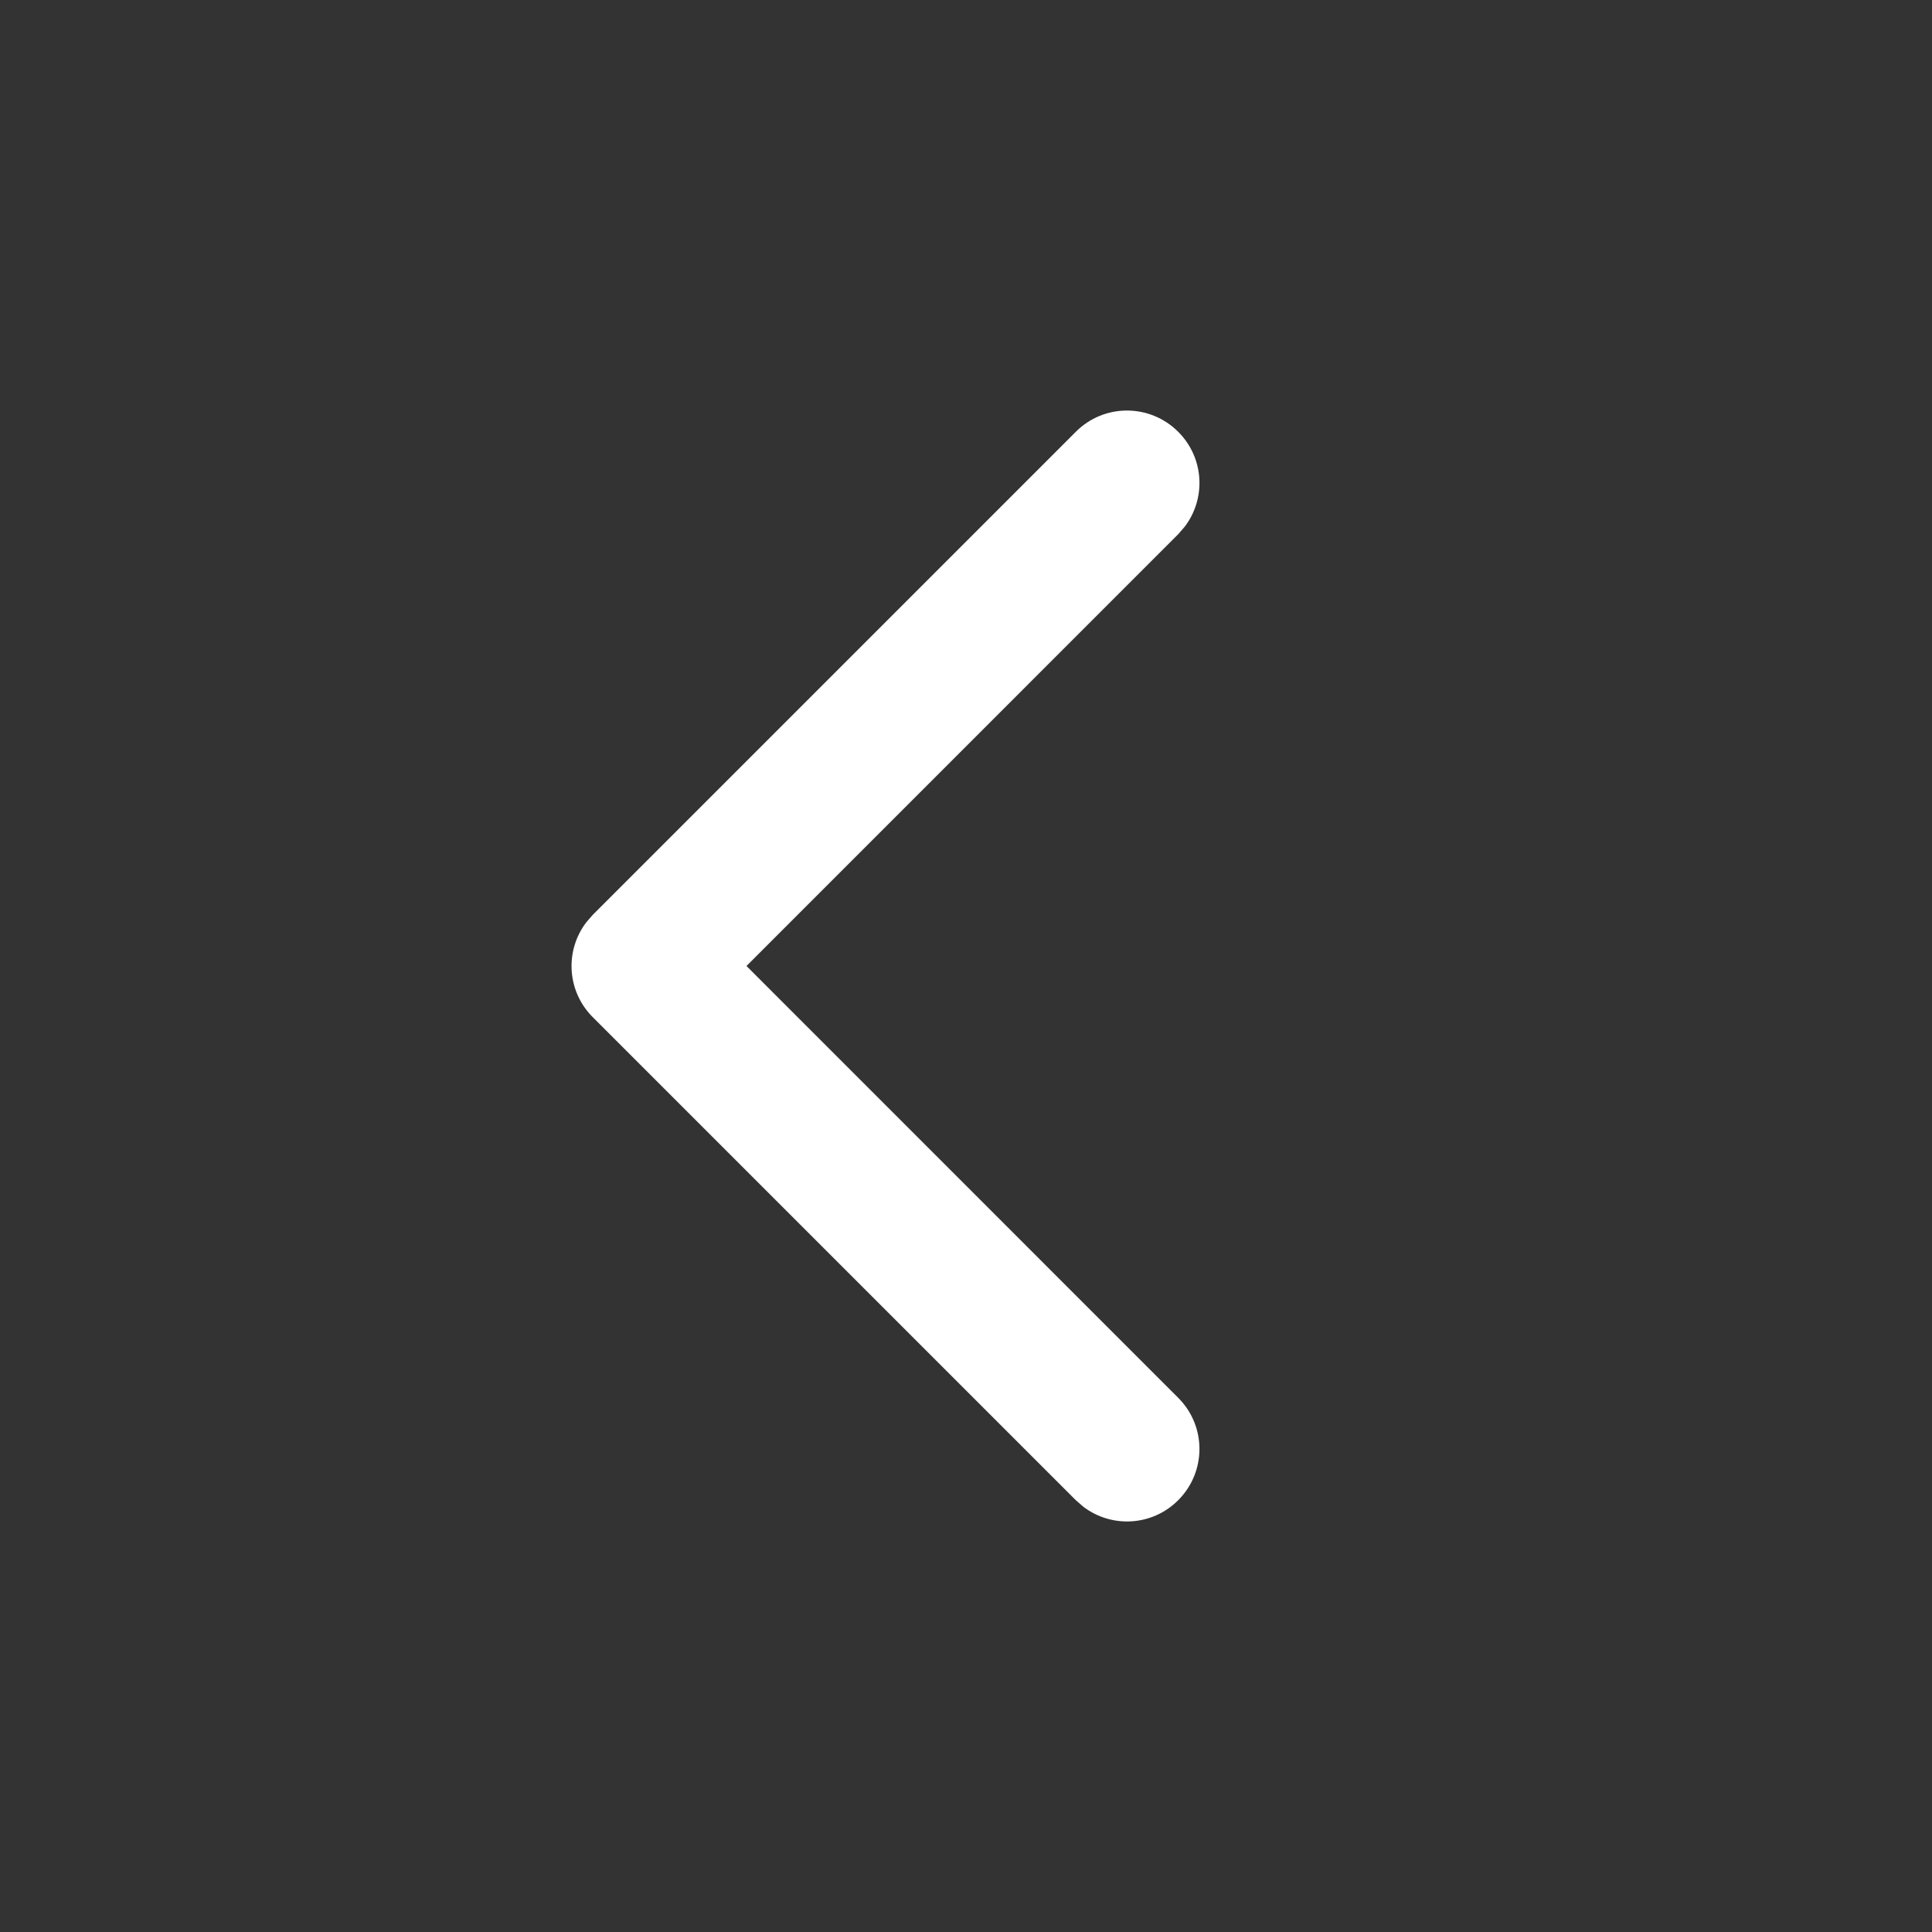 <svg xmlns="http://www.w3.org/2000/svg" width="24" height="24" viewBox="0 0 24 24">
    <rect x="0" y="0" width="24" height="24" fill="#333333" stroke="none"/>
    <g fill="none" fill-rule="evenodd">
        <g fill="#FFF">
            <g>
                <g>
                    <path d="M16.364 8.364c.351-.352.92-.352 1.272 0 .323.322.35.827.08 1.18l-.08.092-6 6c-.322.323-.827.35-1.18.08l-.092-.08-6-6c-.352-.351-.352-.92 0-1.272.322-.323.827-.35 1.18-.08l.092.08L11 13.727l5.364-5.363z" transform="translate(-16 -13) translate(4 1) translate(12 12) rotate(90 11 12)"/>
                </g>
            </g>
        </g>
    </g>
</svg>
